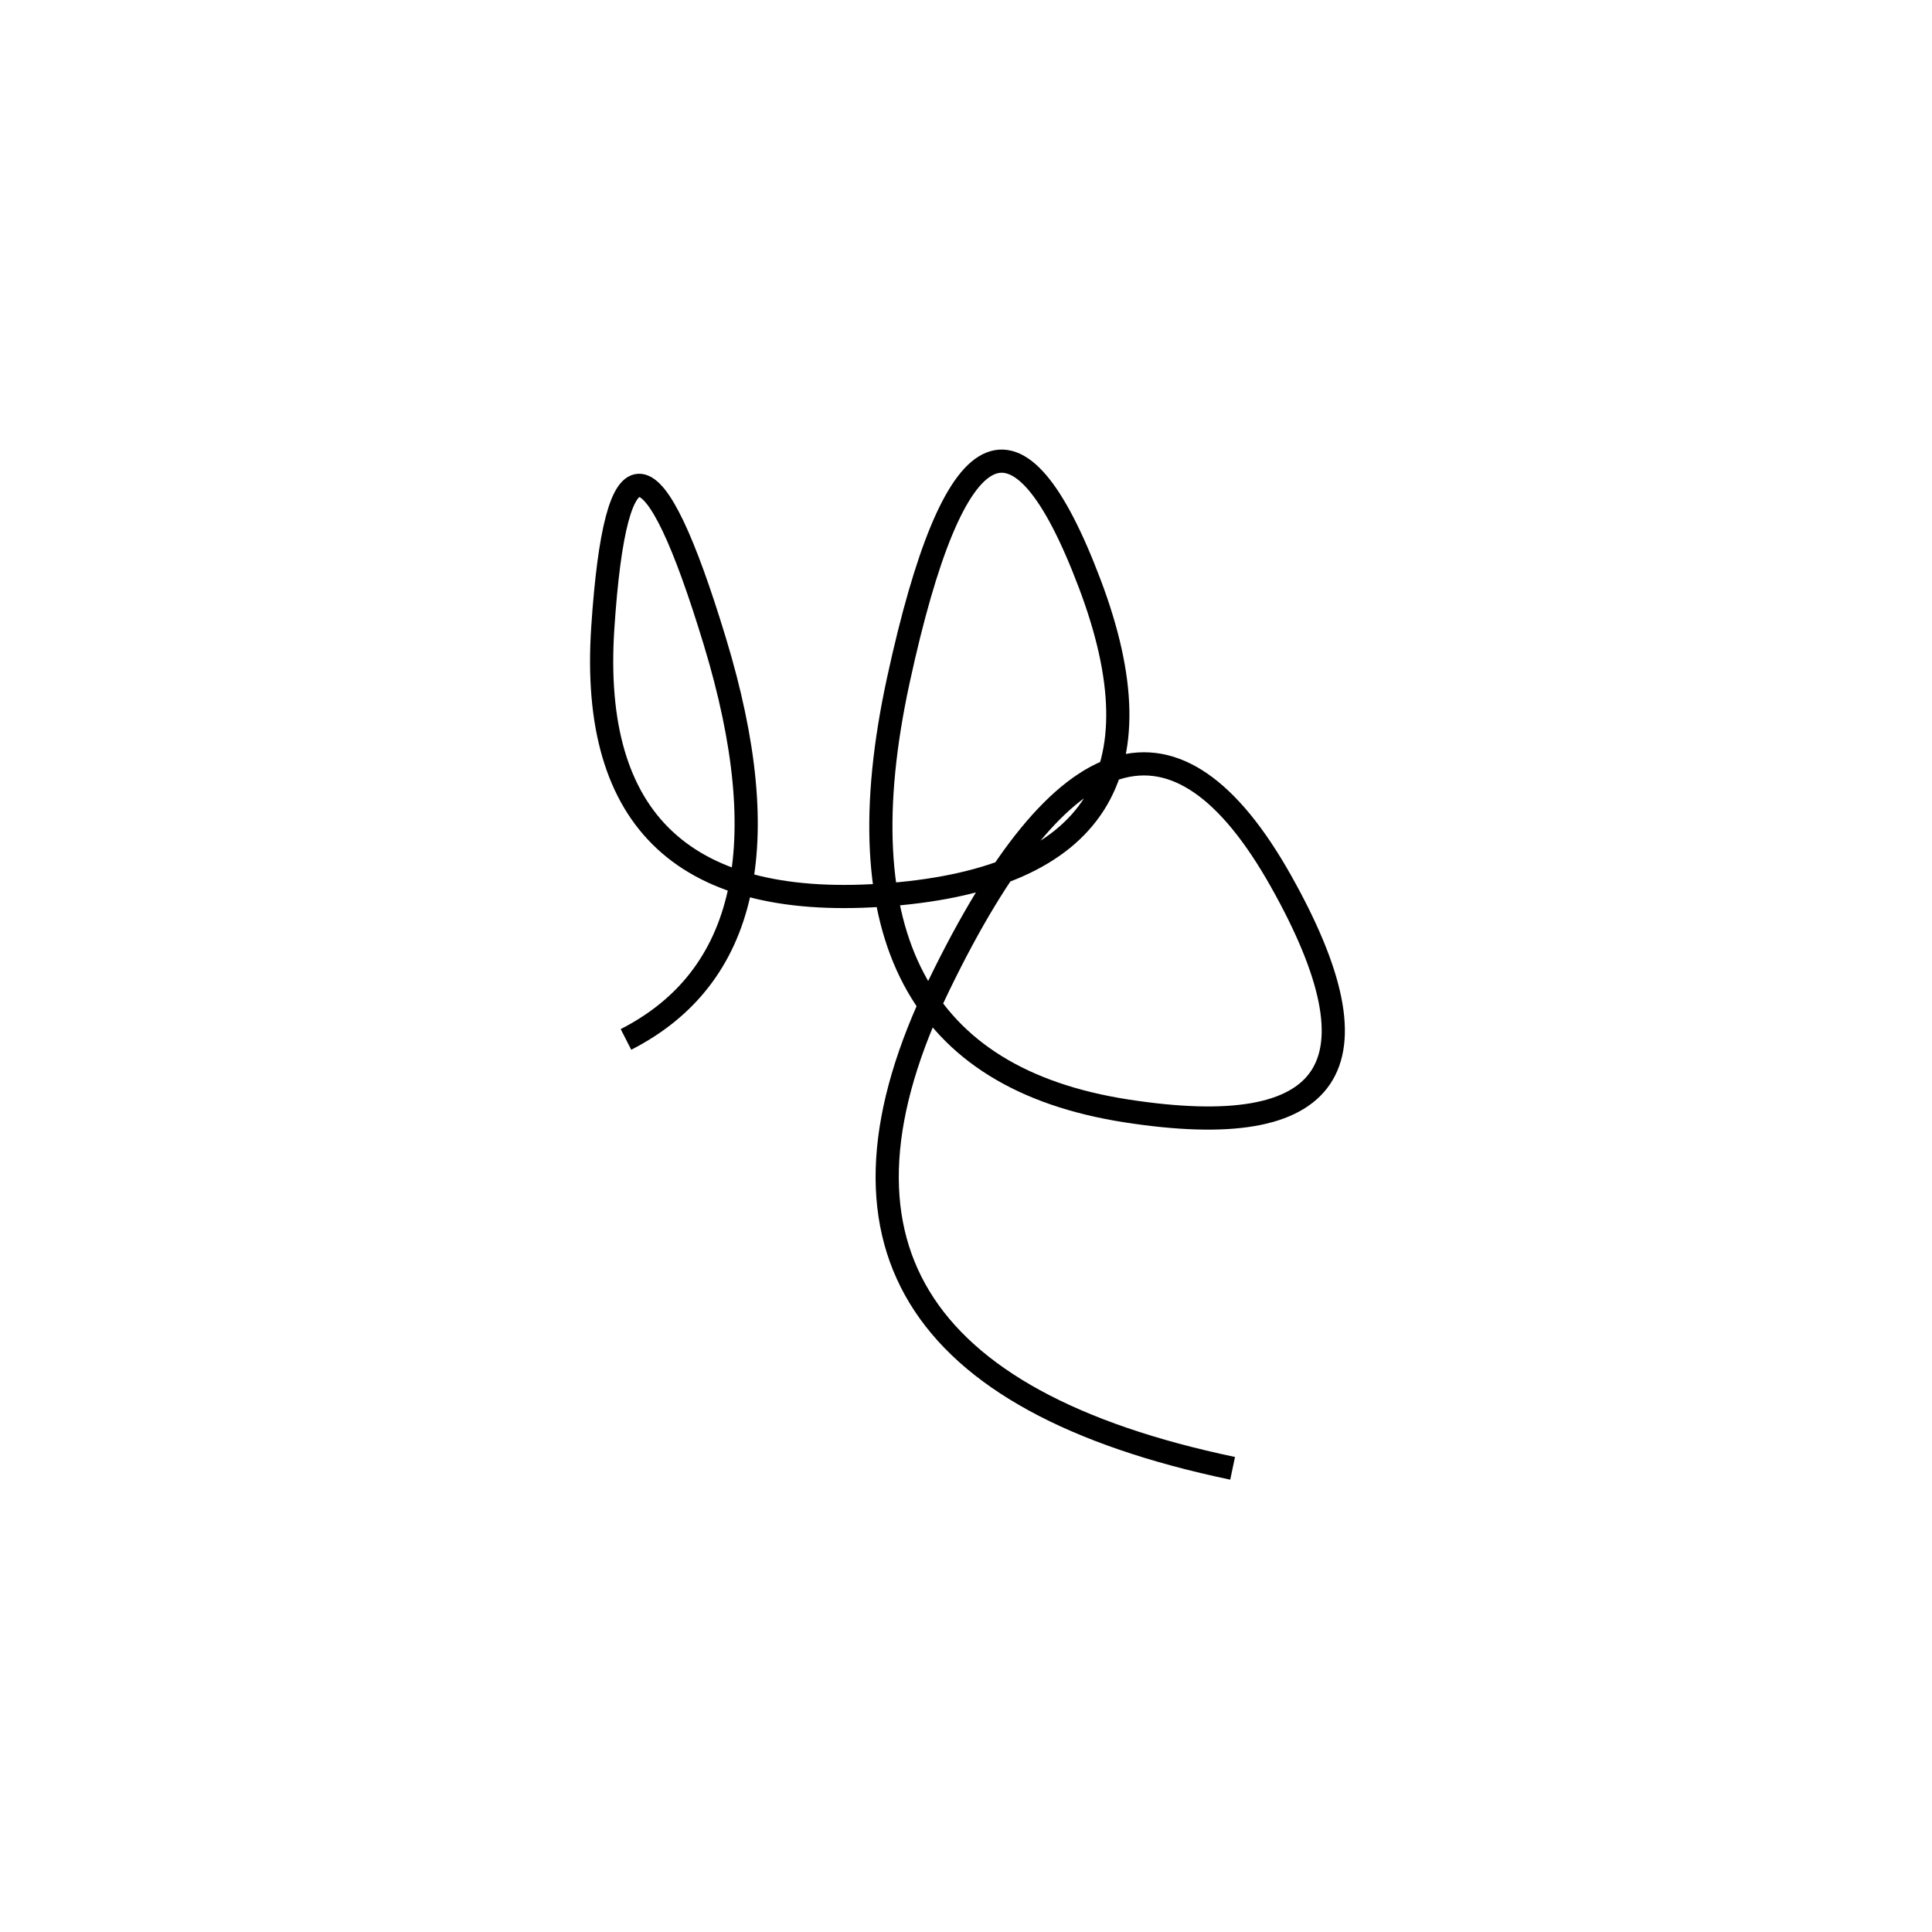 <svg xmlns="http://www.w3.org/2000/svg" viewBox="32 0 500 500"><rect x="-250" y="-250" width="1000" height="1000" fill="#fff"></rect><path d="M351 380 Q227 354 275 255 Q323 156 363.5 228 Q404 300 323.5 287.5 Q243 275 264.5 176 Q286 77 314 151 Q342 225 262.5 231.5 Q183 238 188 162.5 Q193 87 217 166 Q241 245 194 269" style="stroke:hsl(351, 89%, 53%); stroke-width:6px; fill: none;"></path></svg>